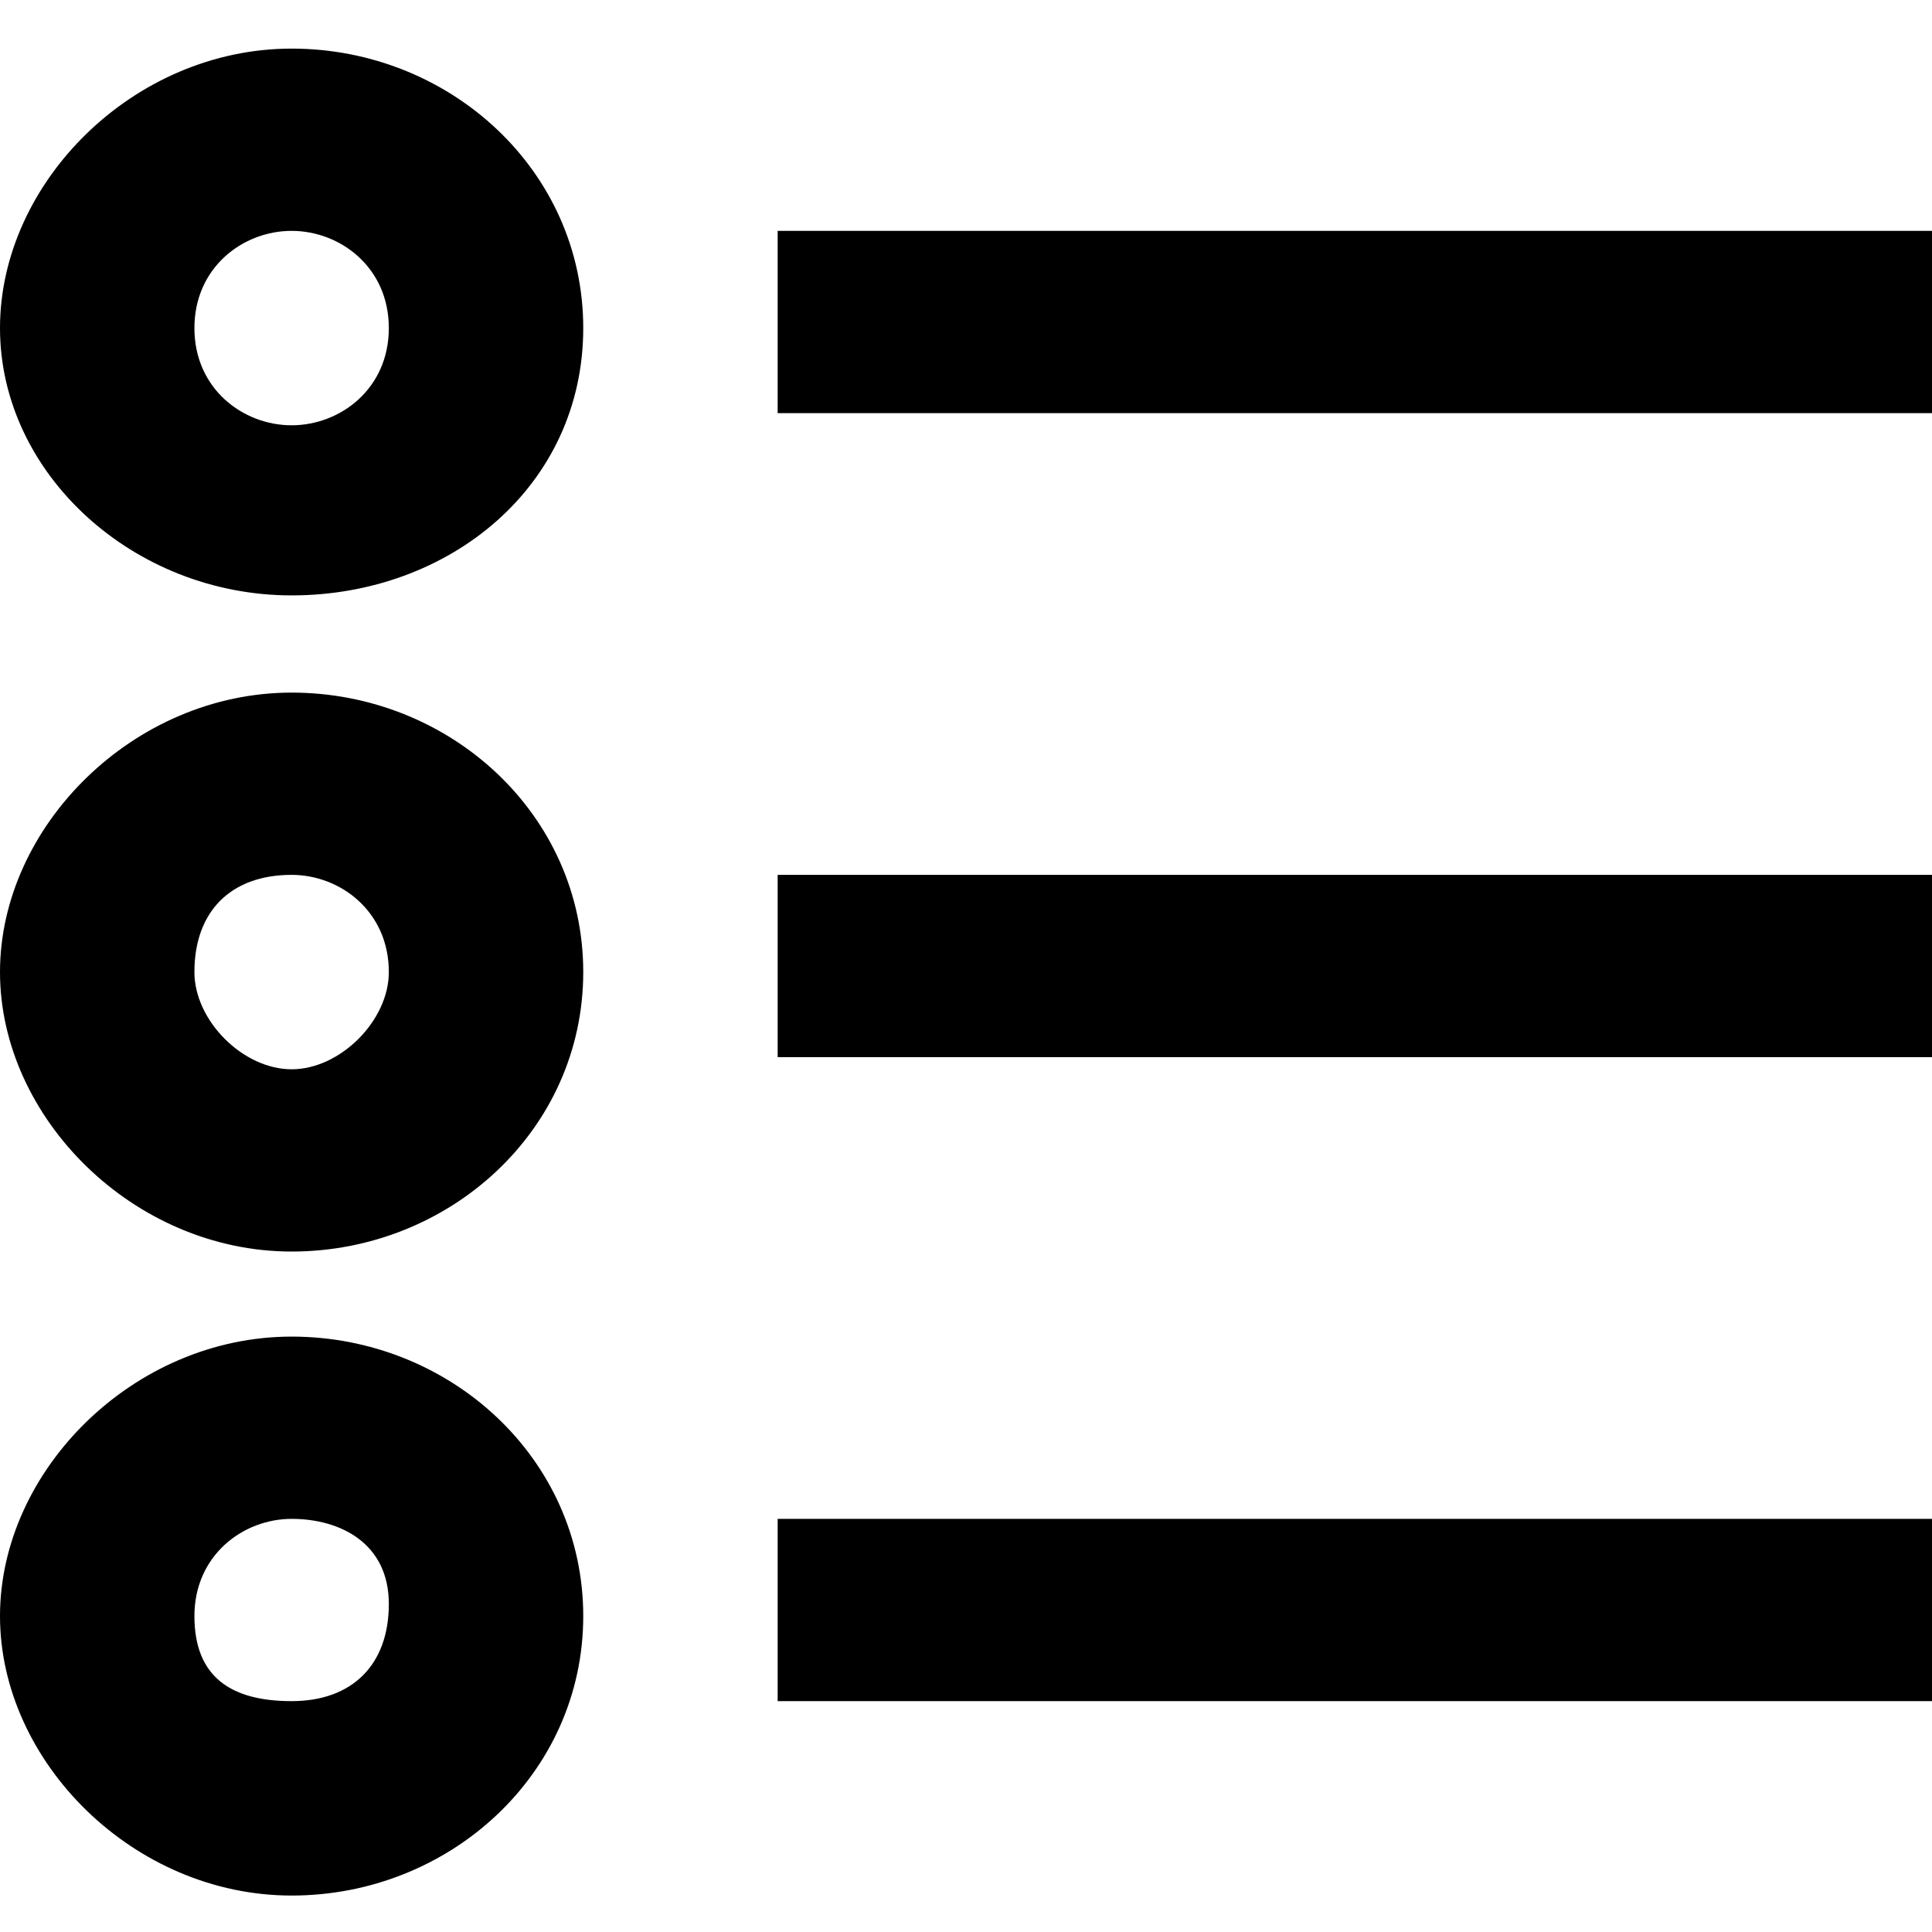 <?xml version="1.0" encoding="utf-8"?>
<!-- Generator: Adobe Illustrator 25.2.3, SVG Export Plug-In . SVG Version: 6.00 Build 0)  -->
<svg version="1.1" id="Layer_1" xmlns="http://www.w3.org/2000/svg" xmlns:xlink="http://www.w3.org/1999/xlink" x="0px" y="0px"
	 viewBox="0 0 15.9 15.9" style="enable-background:new 0 0 15.9 15.9;" xml:space="preserve">
<path id="Page-1" d="M2.4,11c1.3,0,2.4,1,2.4,2.3s-1.1,2.3-2.4,2.3S0,14.5,0,13.3S1.1,11,2.4,11L2.4,11z M2.4,12.5
	c-0.4,0-0.8,0.3-0.8,0.8S1.9,14,2.4,14s0.8-0.3,0.8-0.8S2.8,12.5,2.4,12.5L2.4,12.5z M2.4,0.4c1.3,0,2.4,1,2.4,2.3S3.7,4.9,2.4,4.9
	S0,3.9,0,2.7S1.1,0.4,2.4,0.4L2.4,0.4z M2.4,1.9C2,1.9,1.6,2.2,1.6,2.7S2,3.5,2.4,3.5s0.8-0.3,0.8-0.8S2.8,1.9,2.4,1.9L2.4,1.9z
	 M2.4,5.7c1.3,0,2.4,1,2.4,2.3s-1.1,2.3-2.4,2.3S0,9.2,0,8S1.1,5.7,2.4,5.7L2.4,5.7z M2.4,7.2C1.9,7.2,1.6,7.5,1.6,8
	c0,0.4,0.4,0.8,0.8,0.8S3.2,8.4,3.2,8C3.2,7.5,2.8,7.2,2.4,7.2L2.4,7.2z M6.4,14h9.5v-1.5H6.4V14z M6.4,3.4h9.5V1.9H6.4V3.4z
	 M6.4,8.7h9.5V7.2H6.4V8.7z"/>
</svg>
